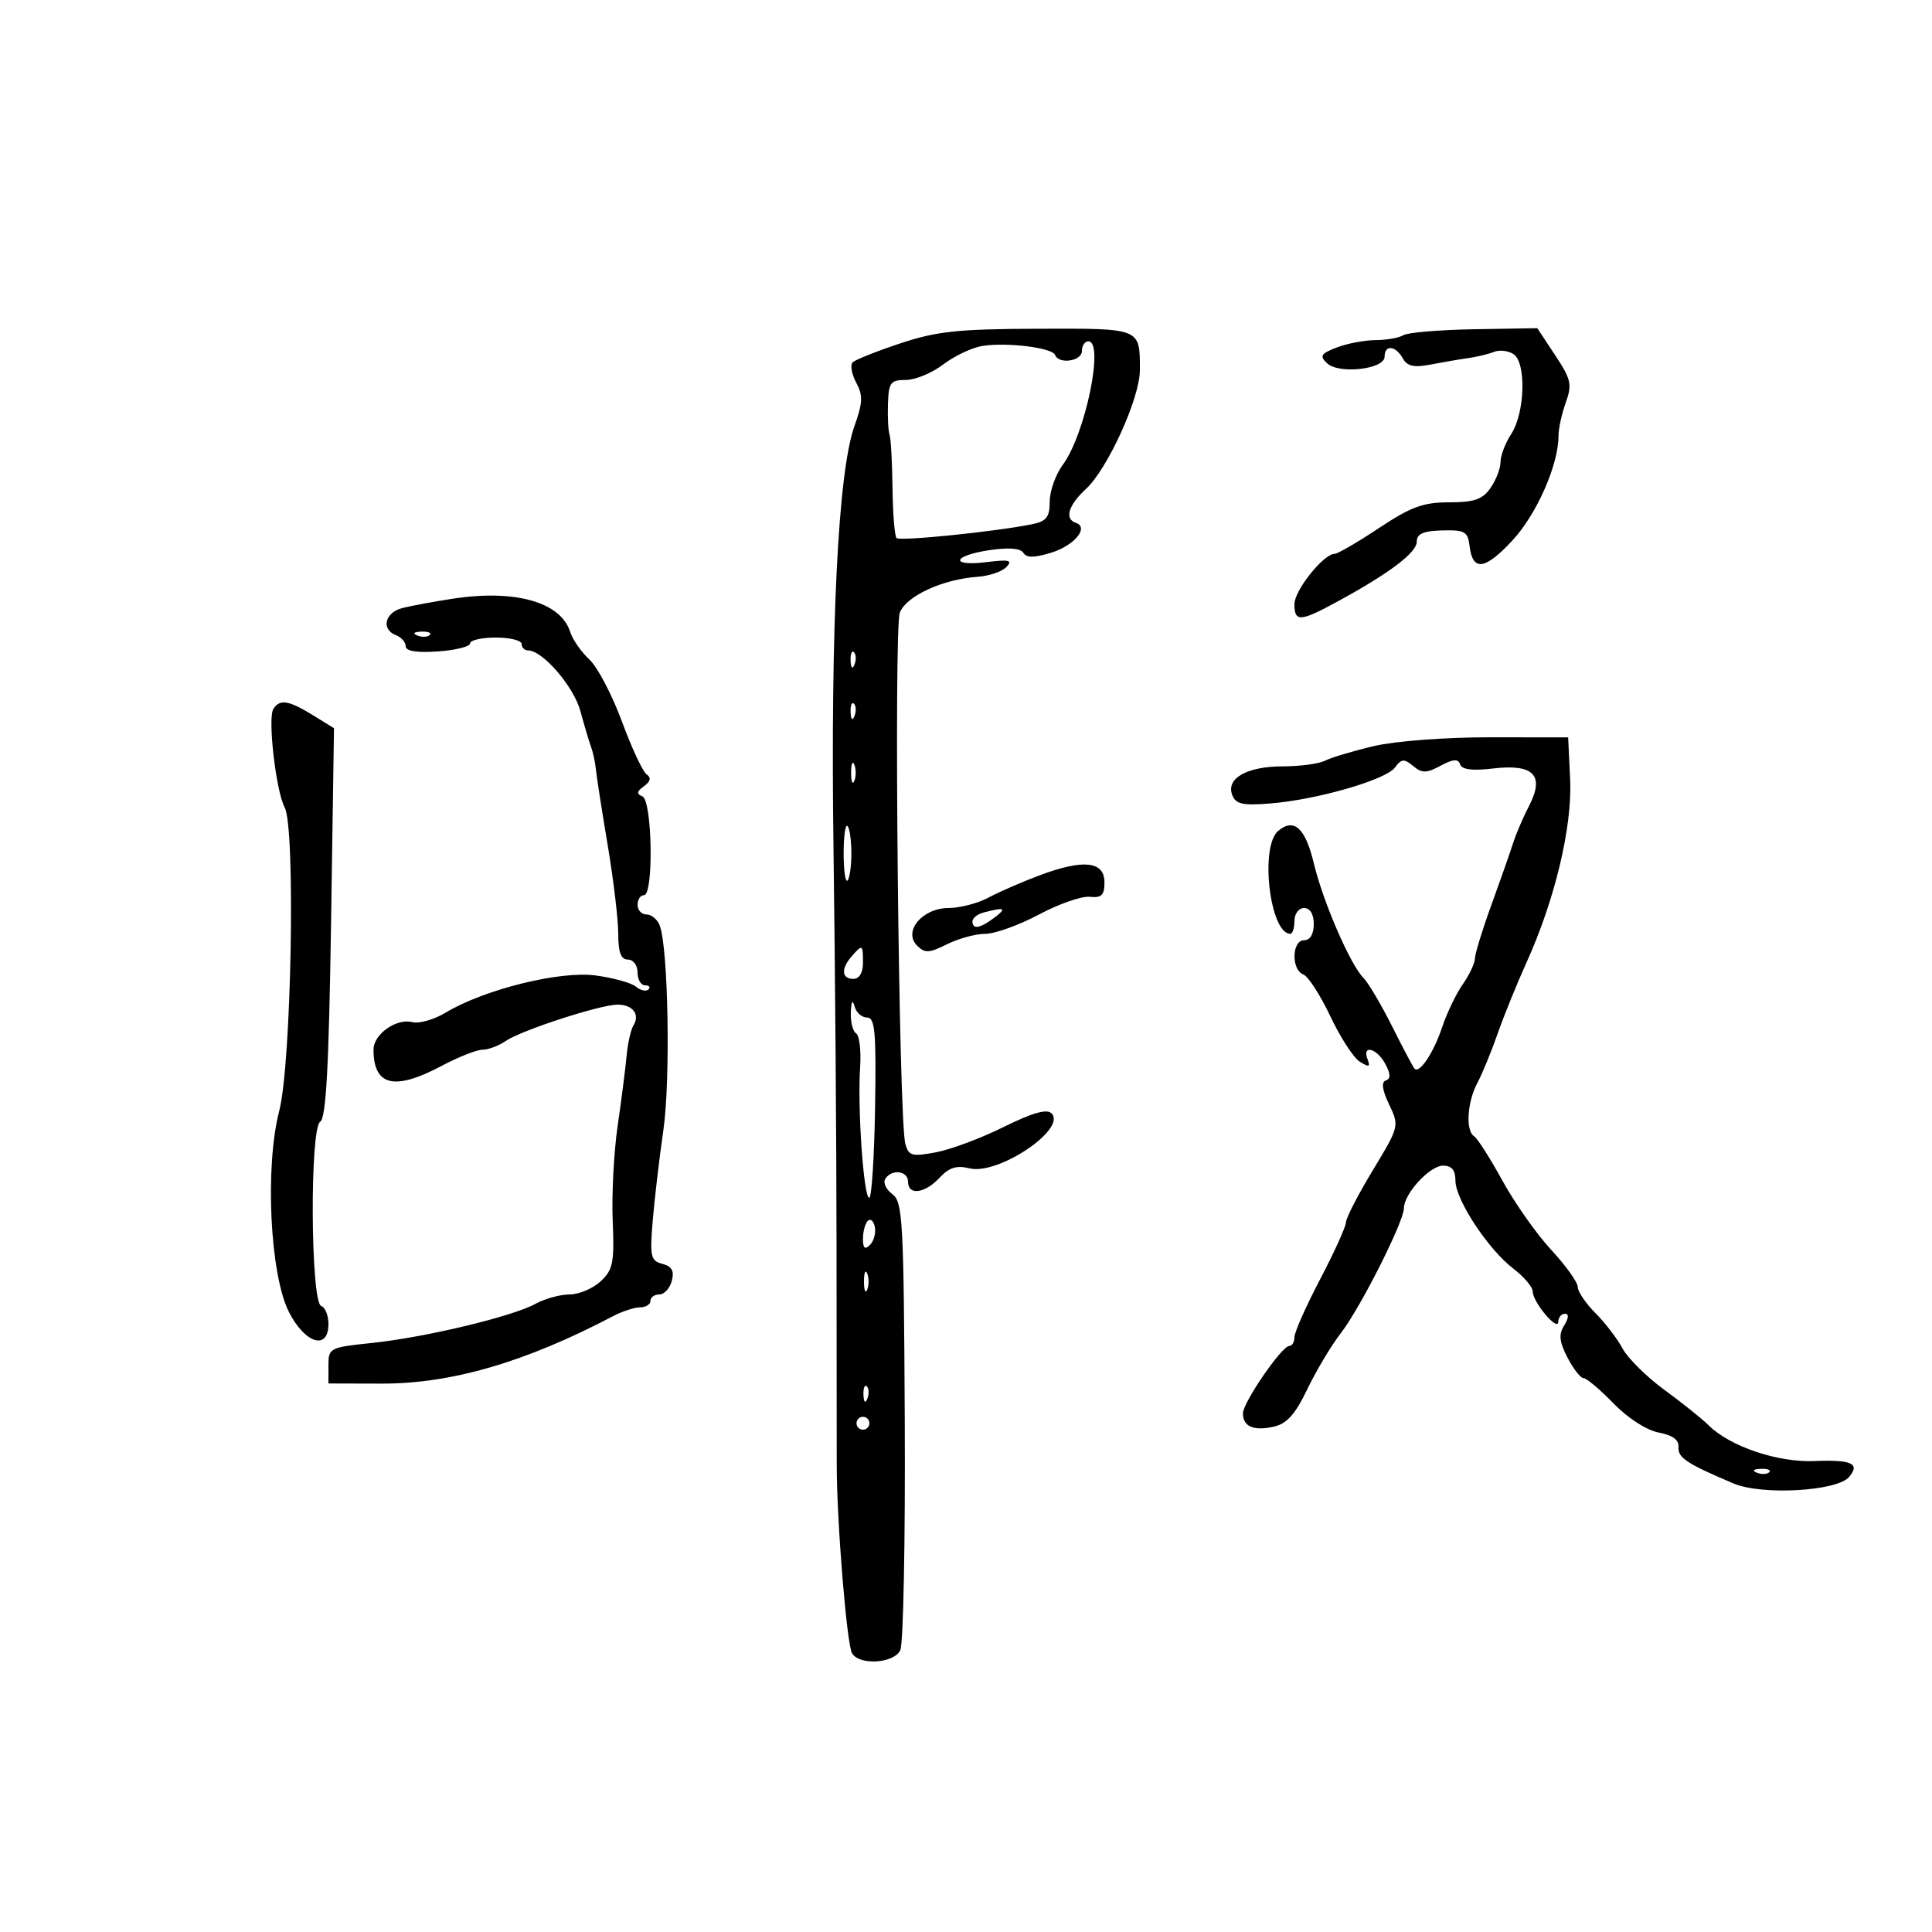 <svg xmlns="http://www.w3.org/2000/svg" width="300" height="300" viewBox="0 0 300 300" version="1.1">
	<path d="M 139.821 53.310 C 136.147 54.528, 132.809 55.858, 132.402 56.264 C 131.996 56.671, 132.243 58.085, 132.950 59.407 C 134.021 61.408, 133.976 62.541, 132.680 66.156 C 130.131 73.266, 128.949 97.202, 129.428 132 C 129.674 149.875, 129.885 177.550, 129.897 193.500 C 129.909 209.450, 129.922 224.750, 129.927 227.500 C 129.941 236.442, 131.497 255.468, 132.318 256.750 C 133.532 258.646, 138.784 258.295, 139.795 256.250 C 140.271 255.287, 140.585 239.247, 140.492 220.605 C 140.337 189.507, 140.178 186.603, 138.561 185.421 C 137.592 184.713, 137.096 183.653, 137.459 183.067 C 138.446 181.469, 141 181.782, 141 183.500 C 141 185.672, 143.605 185.340, 145.901 182.876 C 147.383 181.286, 148.544 180.920, 150.530 181.418 C 154.958 182.530, 165.715 175.315, 163.273 172.873 C 162.549 172.149, 160.282 172.798, 155.865 174.990 C 152.364 176.728, 147.623 178.502, 145.329 178.931 C 141.597 179.630, 141.097 179.491, 140.578 177.606 C 139.555 173.893, 138.762 97.629, 139.721 95.135 C 140.713 92.553, 146.362 89.945, 151.781 89.567 C 153.586 89.441, 155.611 88.755, 156.281 88.043 C 157.271 86.990, 156.703 86.847, 153.250 87.279 C 147.485 87.999, 147.816 86.300, 153.611 85.431 C 156.598 84.983, 158.461 85.127, 158.901 85.840 C 159.396 86.640, 160.583 86.634, 163.243 85.818 C 166.823 84.719, 169.157 81.886, 167.057 81.186 C 165.251 80.584, 165.887 78.453, 168.628 75.924 C 171.997 72.815, 177 61.799, 177 57.489 C 177 50.887, 177.267 50.995, 161.143 51.047 C 148.784 51.086, 145.458 51.439, 139.821 53.310 M 217.928 52.044 C 217.256 52.460, 215.309 52.806, 213.603 52.814 C 211.896 52.821, 209.185 53.335, 207.577 53.955 C 205.082 54.917, 204.862 55.278, 206.077 56.415 C 207.926 58.147, 215 57.335, 215 55.391 C 215 53.491, 216.697 53.637, 217.815 55.633 C 218.509 56.873, 219.544 57.109, 222.114 56.612 C 223.976 56.253, 226.625 55.798, 228 55.603 C 229.375 55.407, 231.175 54.972, 232 54.634 C 232.825 54.297, 234.175 54.450, 235 54.974 C 237.027 56.263, 236.810 64.115, 234.656 67.403 C 233.745 68.793, 233 70.745, 233 71.742 C 233 72.739, 232.299 74.555, 231.443 75.777 C 230.197 77.557, 228.916 78, 225.014 78 C 221 78, 219.081 78.705, 214.119 82 C 210.807 84.200, 207.710 86, 207.236 86 C 205.523 86, 201 91.661, 201 93.805 C 201 96.622, 201.888 96.567, 207.715 93.391 C 215.788 88.991, 220 85.804, 220 84.097 C 220 82.882, 221.007 82.440, 223.946 82.363 C 227.459 82.271, 227.925 82.538, 228.196 84.802 C 228.671 88.776, 230.610 88.510, 234.882 83.883 C 238.636 79.817, 242 72.173, 242 67.706 C 242 66.571, 242.511 64.230, 243.135 62.503 C 244.144 59.712, 243.962 58.900, 241.489 55.162 L 238.708 50.960 228.929 51.124 C 223.551 51.215, 218.601 51.629, 217.928 52.044 M 152.574 53.713 C 150.965 53.962, 148.222 55.254, 146.480 56.583 C 144.737 57.913, 142.116 59, 140.656 59 C 138.275 59, 137.988 59.388, 137.882 62.750 C 137.816 64.813, 137.929 66.950, 138.131 67.500 C 138.333 68.050, 138.539 71.765, 138.588 75.756 C 138.638 79.746, 138.920 83.253, 139.216 83.549 C 139.735 84.069, 154.643 82.547, 160.250 81.403 C 162.504 80.942, 163 80.307, 163 77.880 C 163 76.251, 163.916 73.680, 165.036 72.165 C 168.529 67.440, 171.516 53, 169 53 C 168.450 53, 168 53.675, 168 54.500 C 168 56.087, 164.401 56.621, 163.833 55.118 C 163.408 53.994, 156.400 53.119, 152.574 53.713 M 70.256 92.973 C 67.372 93.417, 63.885 94.063, 62.506 94.409 C 59.753 95.100, 59.128 97.728, 61.500 98.638 C 62.325 98.955, 63 99.728, 62.999 100.357 C 62.999 101.108, 64.713 101.381, 67.999 101.153 C 70.750 100.963, 73 100.400, 73 99.903 C 73 99.407, 74.800 99, 77 99 C 79.200 99, 81 99.450, 81 100 C 81 100.550, 81.454 101, 82.009 101 C 84.267 101, 89.093 106.605, 90.127 110.427 C 90.733 112.667, 91.479 115.175, 91.786 116 C 92.092 116.825, 92.429 118.400, 92.534 119.500 C 92.638 120.600, 93.461 125.883, 94.362 131.239 C 95.263 136.596, 96 142.783, 96 144.989 C 96 147.888, 96.416 149, 97.500 149 C 98.333 149, 99 149.889, 99 151 C 99 152.100, 99.525 153, 100.167 153 C 100.808 153, 101.044 153.289, 100.691 153.643 C 100.337 153.996, 99.464 153.800, 98.749 153.207 C 98.035 152.614, 95.202 151.830, 92.454 151.466 C 86.906 150.730, 75.200 153.635, 69.210 157.235 C 67.401 158.323, 65.067 158.989, 64.025 158.717 C 61.564 158.073, 58 160.592, 58 162.975 C 58 168.641, 61.237 169.413, 68.596 165.500 C 71.182 164.125, 74.031 163, 74.926 163 C 75.822 163, 77.443 162.391, 78.527 161.647 C 80.961 159.977, 93.197 156, 95.900 156 C 98.251 156, 99.416 157.517, 98.368 159.213 C 97.956 159.881, 97.474 162.018, 97.297 163.963 C 97.121 165.908, 96.494 170.809, 95.904 174.852 C 95.315 178.896, 94.970 185.519, 95.139 189.570 C 95.411 196.075, 95.192 197.173, 93.265 198.968 C 92.065 200.085, 89.897 201, 88.446 201 C 86.995 201, 84.614 201.655, 83.154 202.457 C 79.545 204.437, 65.986 207.680, 57.750 208.534 C 51.193 209.213, 51 209.313, 51 212.029 L 51 214.825 59.250 214.847 C 70.062 214.877, 81.567 211.527, 95.154 204.394 C 96.614 203.627, 98.527 203, 99.404 203 C 100.282 203, 101 202.550, 101 202 C 101 201.450, 101.623 201, 102.383 201 C 103.144 201, 104.015 200.050, 104.319 198.889 C 104.722 197.345, 104.330 196.638, 102.856 196.252 C 101.040 195.777, 100.891 195.123, 101.347 189.613 C 101.625 186.251, 102.372 179.900, 103.007 175.500 C 104.133 167.692, 103.768 147.164, 102.441 143.706 C 102.081 142.768, 101.159 142, 100.393 142 C 99.627 142, 99 141.325, 99 140.500 C 99 139.675, 99.450 139, 100 139 C 101.527 139, 101.287 124.283, 99.750 123.659 C 98.809 123.278, 98.871 122.886, 100 122.076 C 101.025 121.341, 101.156 120.763, 100.412 120.250 C 99.813 119.838, 98.079 116.125, 96.559 112 C 95.038 107.875, 92.766 103.553, 91.510 102.396 C 90.255 101.238, 88.917 99.314, 88.538 98.119 C 87.064 93.475, 79.968 91.477, 70.256 92.973 M 64.813 98.683 C 65.534 98.972, 66.397 98.936, 66.729 98.604 C 67.061 98.272, 66.471 98.036, 65.417 98.079 C 64.252 98.127, 64.015 98.364, 64.813 98.683 M 132.079 102.583 C 132.127 103.748, 132.364 103.985, 132.683 103.188 C 132.972 102.466, 132.936 101.603, 132.604 101.271 C 132.272 100.939, 132.036 101.529, 132.079 102.583 M 42.441 110.096 C 41.547 111.543, 42.853 122.857, 44.206 125.386 C 45.908 128.565, 45.249 165.202, 43.359 172.500 C 41.107 181.195, 41.921 197.965, 44.876 203.750 C 47.381 208.655, 51 209.738, 51 205.583 C 51 204.254, 50.495 202.998, 49.878 202.793 C 48.225 202.242, 48.081 175.193, 49.726 174.172 C 50.633 173.609, 51.070 165.568, 51.408 143.245 L 51.863 113.079 48.564 111.039 C 44.831 108.733, 43.418 108.515, 42.441 110.096 M 132.079 110.583 C 132.127 111.748, 132.364 111.985, 132.683 111.188 C 132.972 110.466, 132.936 109.603, 132.604 109.271 C 132.272 108.939, 132.036 109.529, 132.079 110.583 M 213.362 115.847 C 210.138 116.604, 206.719 117.623, 205.764 118.112 C 204.809 118.600, 201.857 119, 199.205 119 C 193.630 119, 190.347 120.857, 191.342 123.448 C 191.888 124.873, 192.950 125.109, 197.254 124.762 C 204.531 124.175, 215.213 121.092, 216.616 119.173 C 217.611 117.812, 218.027 117.777, 219.426 118.938 C 220.814 120.090, 221.476 120.084, 223.698 118.901 C 225.672 117.849, 226.427 117.798, 226.729 118.695 C 227.001 119.507, 228.645 119.711, 231.848 119.332 C 238.150 118.585, 239.887 120.384, 237.438 125.120 C 236.510 126.915, 235.387 129.534, 234.943 130.942 C 234.498 132.349, 232.989 136.650, 231.589 140.500 C 230.188 144.350, 229.033 148.106, 229.021 148.846 C 229.009 149.586, 228.161 151.386, 227.136 152.846 C 226.110 154.306, 224.671 157.300, 223.937 159.500 C 222.607 163.486, 220.412 166.777, 219.642 165.940 C 219.419 165.698, 217.853 162.739, 216.162 159.365 C 214.471 155.991, 212.476 152.616, 211.728 151.865 C 209.678 149.807, 205.460 140.087, 204.030 134.127 C 202.696 128.566, 200.957 126.961, 198.487 129.011 C 195.586 131.418, 197.177 145, 200.360 145 C 200.712 145, 201 144.100, 201 143 C 201 141.889, 201.667 141, 202.500 141 C 203.433 141, 204 141.944, 204 143.500 C 204 145.056, 203.433 146, 202.500 146 C 200.586 146, 200.481 150.587, 202.378 151.315 C 203.136 151.606, 205.022 154.524, 206.570 157.801 C 208.117 161.077, 210.180 164.256, 211.154 164.864 C 212.584 165.757, 212.816 165.684, 212.356 164.485 C 211.458 162.145, 213.798 162.754, 215.108 165.202 C 215.947 166.769, 215.971 167.510, 215.192 167.769 C 214.456 168.015, 214.624 169.241, 215.702 171.502 C 217.296 174.845, 217.278 174.920, 213.154 181.745 C 210.869 185.526, 209 189.152, 209 189.801 C 209 190.451, 207.200 194.420, 205 198.621 C 202.800 202.823, 201 206.877, 201 207.630 C 201 208.384, 200.637 209, 200.193 209 C 199.036 209, 193 217.786, 193 219.470 C 193 221.515, 194.662 222.235, 197.774 221.538 C 199.826 221.078, 201.118 219.637, 202.999 215.714 C 204.374 212.846, 206.719 208.925, 208.211 207 C 211.230 203.105, 218 189.694, 218 187.608 C 218 185.374, 222.020 181, 224.073 181 C 225.424 181, 226 181.696, 226 183.329 C 226 186.287, 231.064 193.983, 234.990 196.992 C 236.646 198.261, 238 199.857, 238 200.539 C 238 202.192, 241.924 206.853, 241.967 205.250 C 241.985 204.563, 242.454 204, 243.008 204 C 243.641 204, 243.595 204.675, 242.885 205.812 C 242.008 207.217, 242.124 208.339, 243.403 210.812 C 244.309 212.565, 245.432 214, 245.896 214 C 246.361 214, 248.454 215.765, 250.547 217.922 C 252.777 220.220, 255.682 222.093, 257.562 222.446 C 259.727 222.852, 260.726 223.586, 260.635 224.705 C 260.502 226.342, 261.946 227.295, 269.212 230.364 C 273.623 232.227, 285.295 231.554, 287.140 229.331 C 288.873 227.244, 287.525 226.637, 281.681 226.873 C 276.004 227.103, 268.596 224.588, 265.302 221.312 C 264.299 220.315, 261.213 217.841, 258.443 215.814 C 255.673 213.787, 252.753 210.899, 251.953 209.398 C 251.154 207.896, 249.262 205.427, 247.750 203.911 C 246.238 202.394, 244.994 200.557, 244.988 199.827 C 244.981 199.097, 243.133 196.516, 240.882 194.092 C 238.630 191.668, 235.221 186.832, 233.304 183.345 C 231.388 179.859, 229.411 176.754, 228.910 176.444 C 227.547 175.602, 227.813 171.162, 229.406 168.154 C 230.179 166.694, 231.597 163.250, 232.556 160.500 C 233.515 157.750, 235.522 152.800, 237.017 149.500 C 241.456 139.699, 244.162 128.346, 243.811 121 L 243.500 114.500 231.362 114.486 C 224.511 114.477, 216.672 115.070, 213.362 115.847 M 132.158 120 C 132.158 121.375, 132.385 121.938, 132.662 121.250 C 132.940 120.563, 132.940 119.438, 132.662 118.750 C 132.385 118.063, 132.158 118.625, 132.158 120 M 131 132.500 C 131 135.158, 131.270 137.063, 131.600 136.733 C 131.930 136.403, 132.200 134.498, 132.200 132.500 C 132.200 130.502, 131.930 128.597, 131.600 128.267 C 131.270 127.937, 131 129.842, 131 132.500 M 161.500 135.895 C 158.750 136.921, 155.150 138.487, 153.500 139.375 C 151.850 140.262, 149.063 140.990, 147.307 140.994 C 143.219 141.002, 140.189 144.617, 142.409 146.838 C 143.613 148.041, 144.273 148.010, 147.060 146.620 C 148.846 145.729, 151.525 145, 153.013 145 C 154.501 145, 158.243 143.653, 161.328 142.006 C 164.414 140.360, 167.965 139.122, 169.219 139.256 C 171.050 139.452, 171.500 139.007, 171.500 137 C 171.500 133.730, 168.258 133.372, 161.500 135.895 M 152.750 141.689 C 151.787 141.941, 151 142.564, 151 143.073 C 151 144.383, 152.186 144.174, 154.441 142.468 C 156.384 140.998, 156.026 140.833, 152.750 141.689 M 132.250 148.496 C 130.561 150.414, 130.674 152, 132.500 152 C 133.433 152, 134 151.056, 134 149.500 C 134 146.624, 133.932 146.585, 132.250 148.496 M 132.116 157.191 C 132.052 158.671, 132.422 160.143, 132.937 160.461 C 133.453 160.780, 133.732 163.169, 133.558 165.770 C 133.135 172.062, 134.109 186, 134.971 186 C 135.347 186, 135.756 179.700, 135.881 172 C 136.071 160.204, 135.874 158, 134.627 158 C 133.813 158, 132.941 157.213, 132.689 156.250 C 132.402 155.149, 132.189 155.498, 132.116 157.191 M 134.750 189.577 C 134.338 189.993, 134 191.248, 134 192.367 C 134 193.838, 134.302 194.098, 135.094 193.306 C 135.695 192.705, 136.033 191.449, 135.844 190.517 C 135.655 189.584, 135.162 189.161, 134.750 189.577 M 134.158 199 C 134.158 200.375, 134.385 200.938, 134.662 200.250 C 134.940 199.563, 134.940 198.438, 134.662 197.750 C 134.385 197.063, 134.158 197.625, 134.158 199 M 134.079 216.583 C 134.127 217.748, 134.364 217.985, 134.683 217.188 C 134.972 216.466, 134.936 215.603, 134.604 215.271 C 134.272 214.939, 134.036 215.529, 134.079 216.583 M 133 221 C 133 221.550, 133.450 222, 134 222 C 134.550 222, 135 221.550, 135 221 C 135 220.450, 134.550 220, 134 220 C 133.450 220, 133 220.450, 133 221 M 272.813 228.683 C 273.534 228.972, 274.397 228.936, 274.729 228.604 C 275.061 228.272, 274.471 228.036, 273.417 228.079 C 272.252 228.127, 272.015 228.364, 272.813 228.683" stroke="none" fill="black" fill-rule="evenodd"/>
</svg>